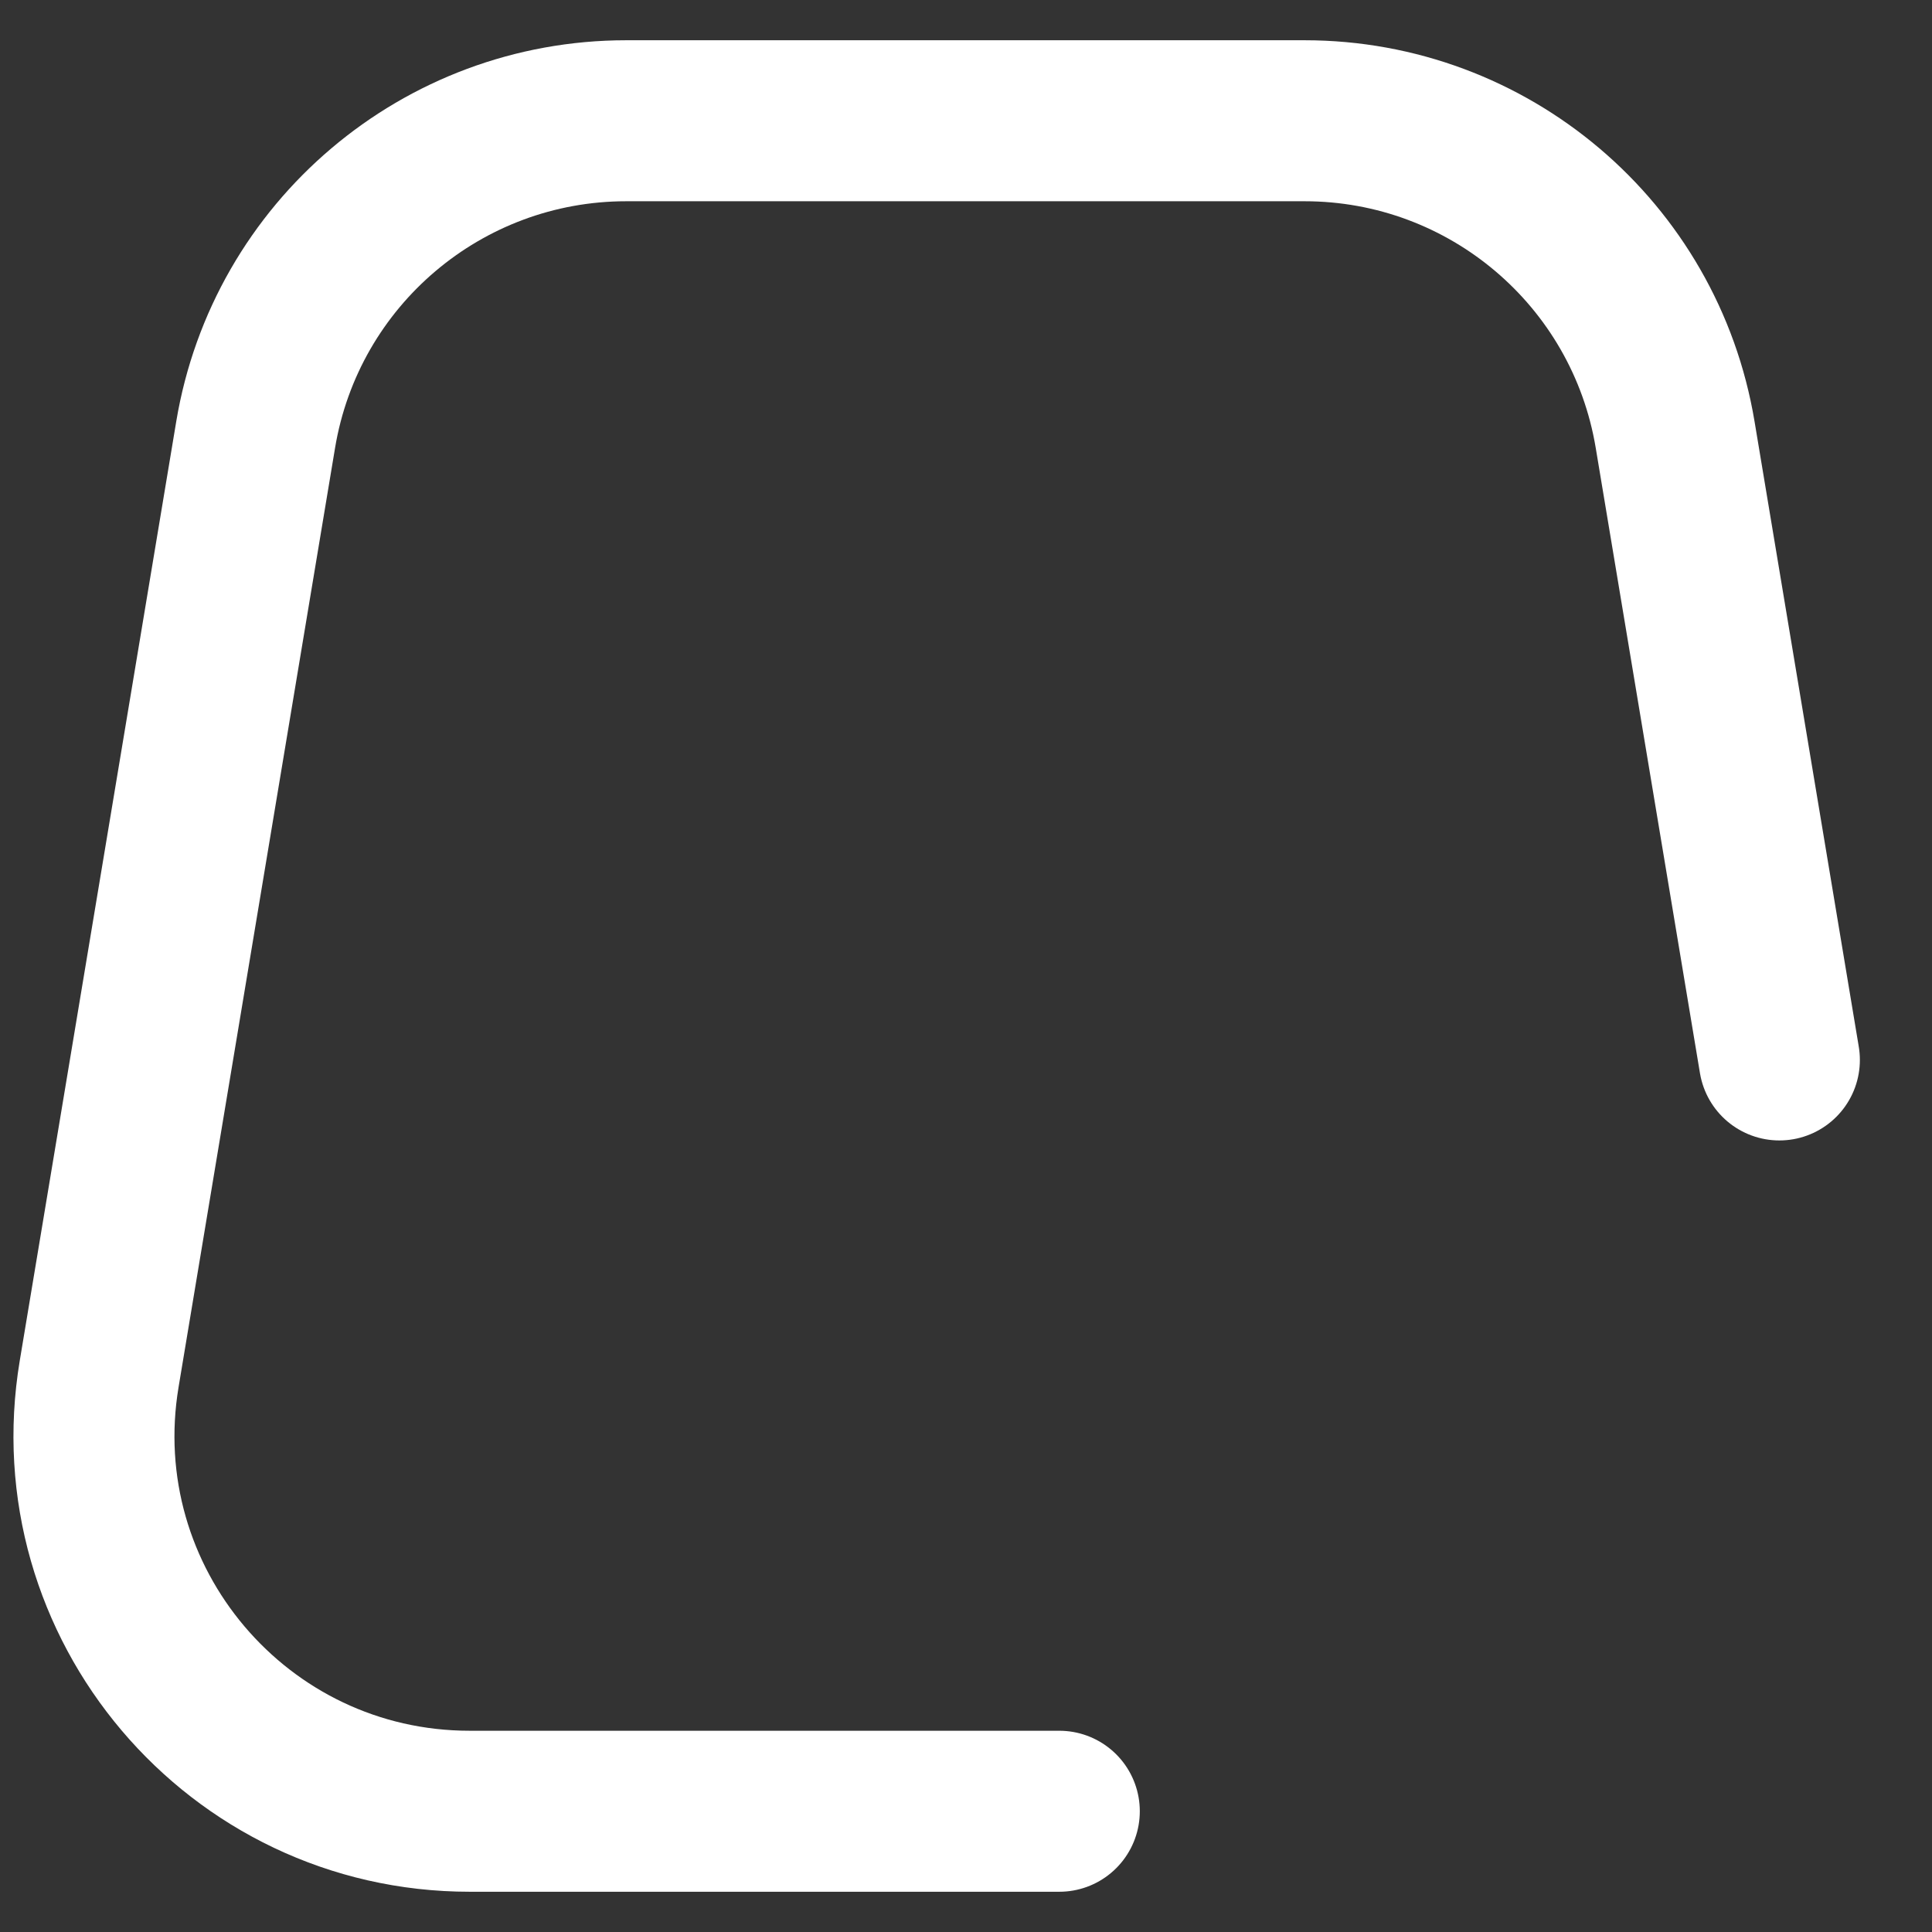 <svg width="24" height="24" viewBox="0 0 24 24" fill="none" xmlns="http://www.w3.org/2000/svg">
<rect x="0" y="0" width="24" height="24" fill="#333333" stroke="none"/>
<path d="M22.104 13.167L20.809 5.399C20.434 3.149 18.487 1.5 16.206 1.5H7.779C5.498 1.5 3.551 3.149 3.176 5.399L1.232 17.066C0.757 19.911 2.951 22.5 5.835 22.5H13.159" stroke="white" stroke-width="2" stroke-linecap="round" stroke-linejoin="round"/>
</svg>
